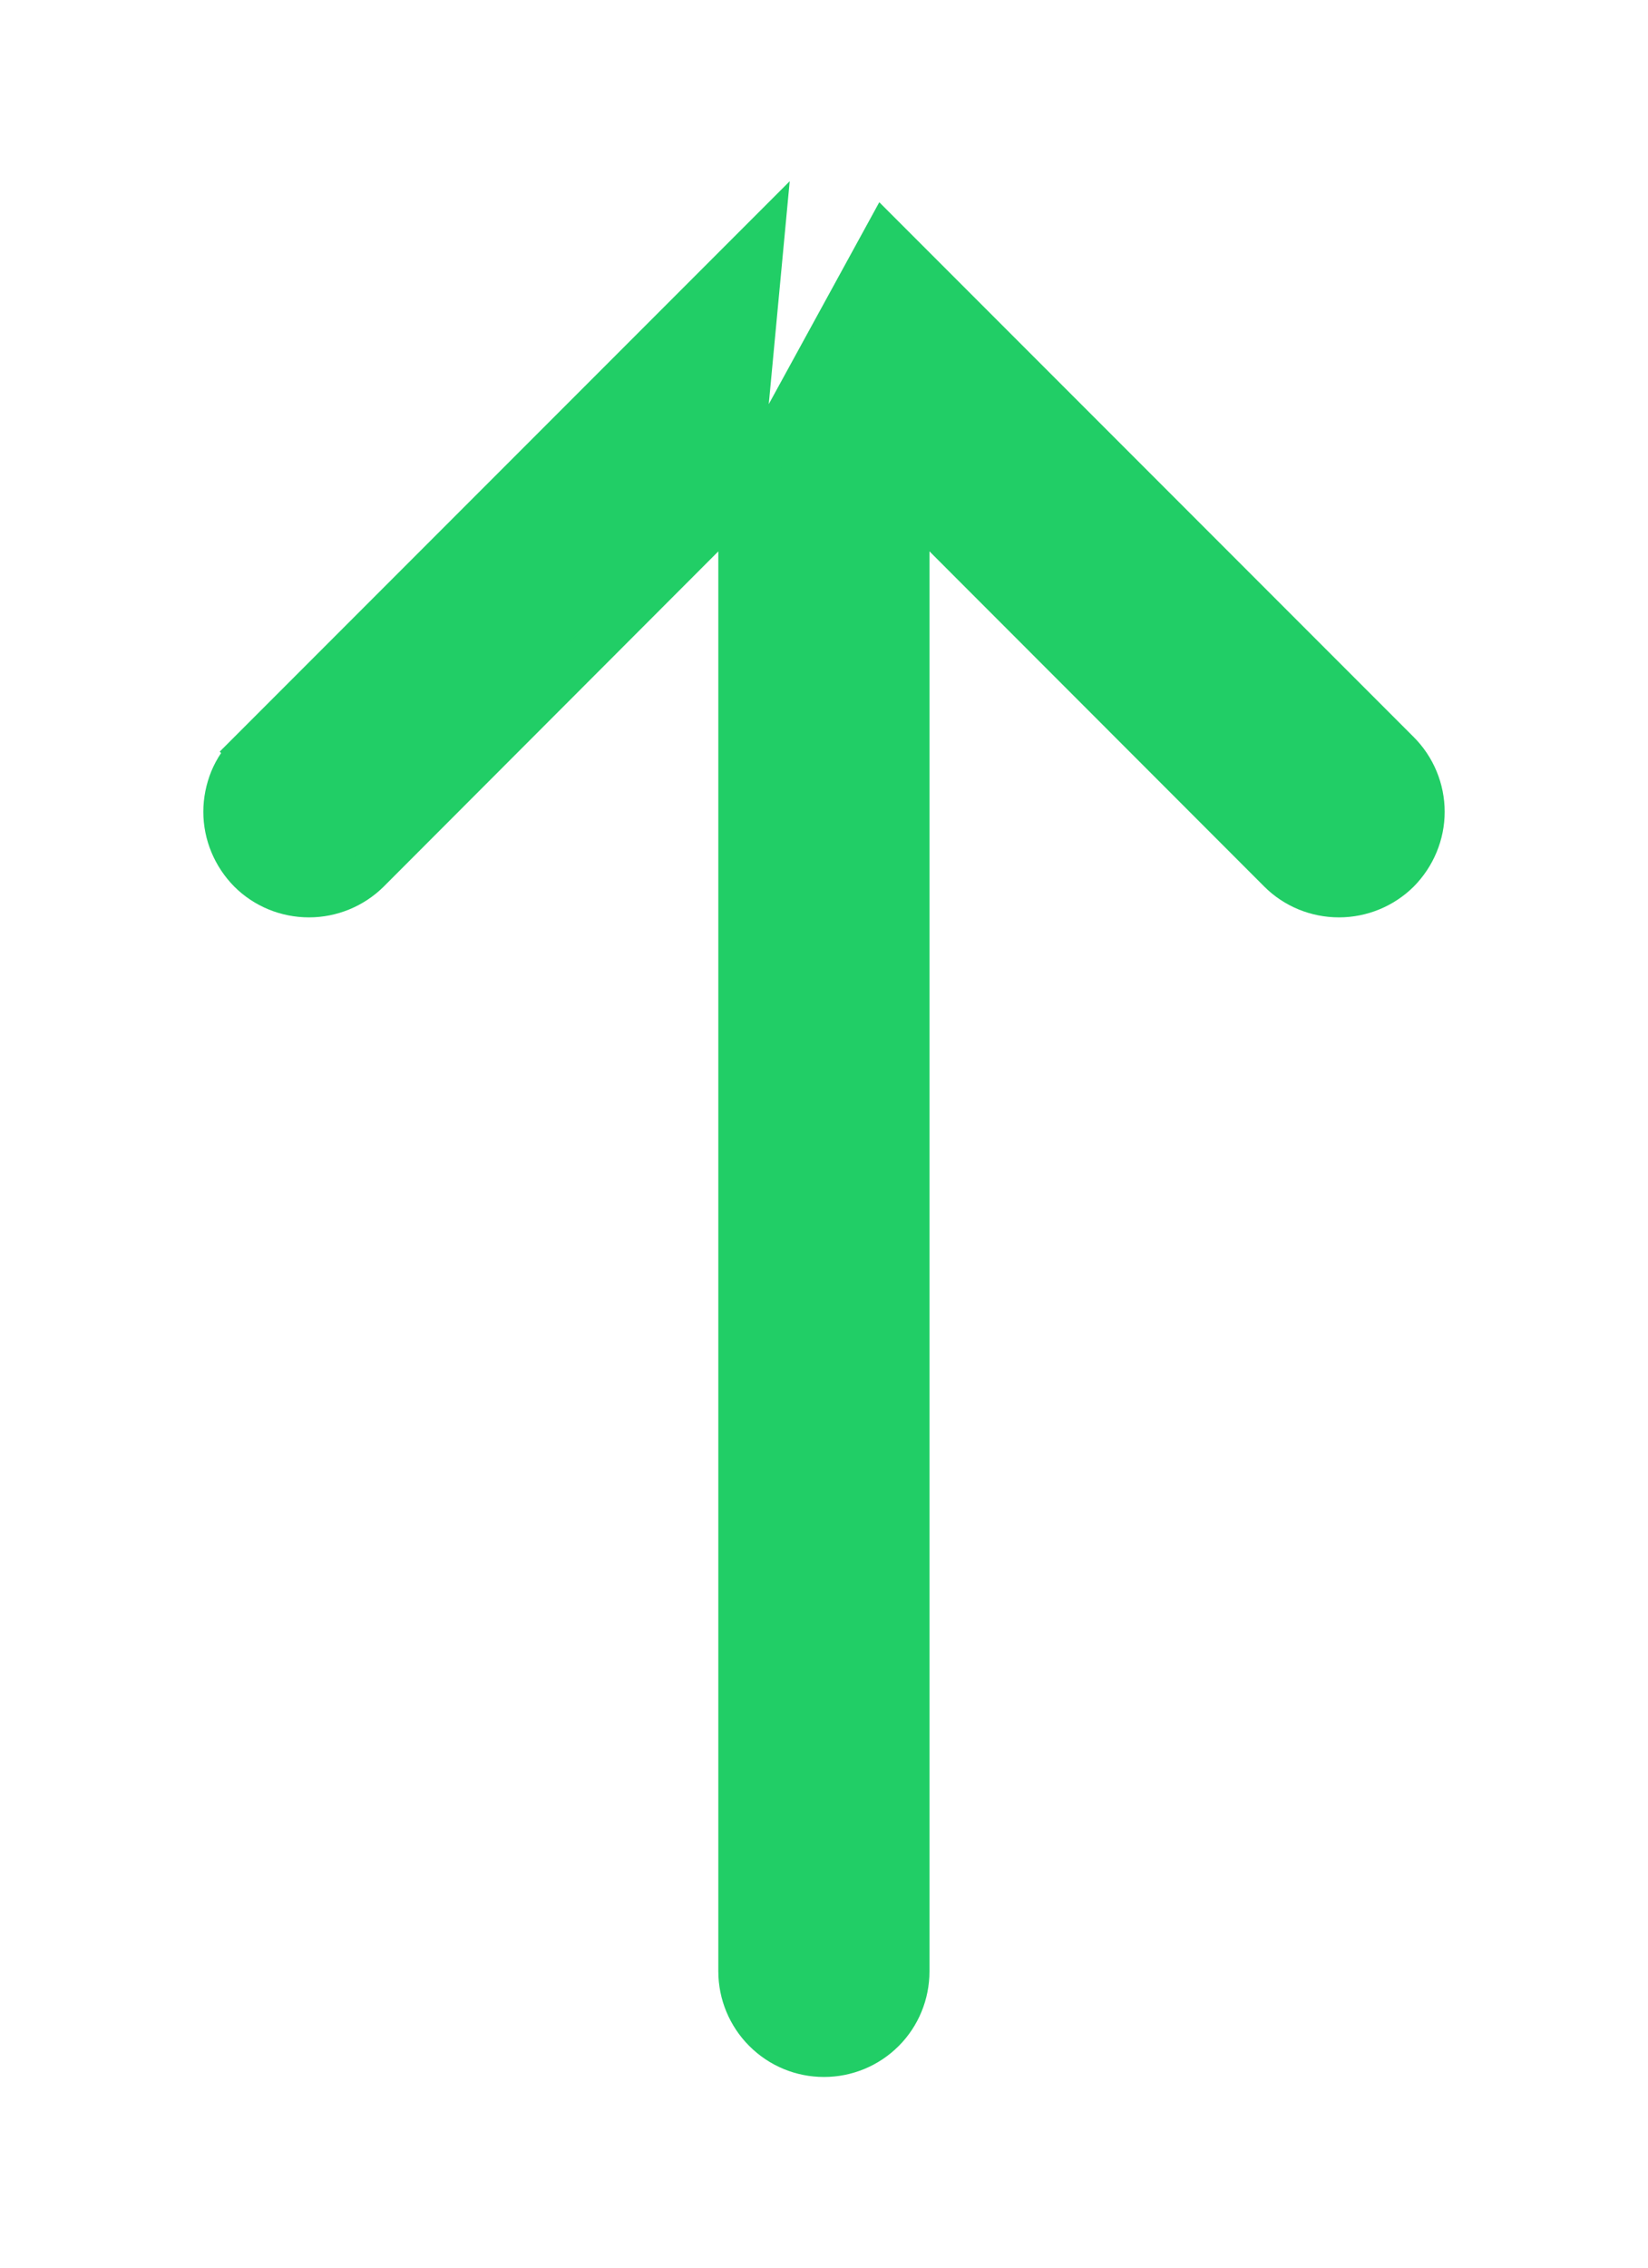 <svg width="8" height="11" viewBox="0 0 8 11" fill="none" xmlns="http://www.w3.org/2000/svg">
<path d="M3.587 2.433L1.792 4.23L1.792 4.23C1.714 4.307 1.609 4.35 1.5 4.35C1.39 4.35 1.285 4.307 1.208 4.23C1.131 4.152 1.087 4.047 1.087 3.938C1.087 3.883 1.098 3.83 1.118 3.78C1.139 3.729 1.17 3.684 1.208 3.646L1.278 3.716L1.208 3.646L3.708 1.146C3.708 1.146 3.708 1.146 3.708 1.146L3.587 2.433ZM3.587 2.433V9.563C3.587 9.672 3.631 9.777 3.708 9.854C3.786 9.932 3.89 9.975 4 9.975C4.109 9.975 4.214 9.932 4.292 9.854C4.369 9.777 4.412 9.672 4.412 9.563V2.433L6.208 4.23L6.208 4.23C6.285 4.307 6.39 4.35 6.5 4.35C6.609 4.35 6.714 4.307 6.792 4.23C6.869 4.152 6.913 4.047 6.913 3.938C6.913 3.828 6.869 3.723 6.792 3.646L4.292 1.146C4.292 1.146 4.292 1.146 4.292 1.146L3.587 2.433Z" fill="#21CE66" stroke="#21CE66" stroke-width="0.2"/>
</svg>

